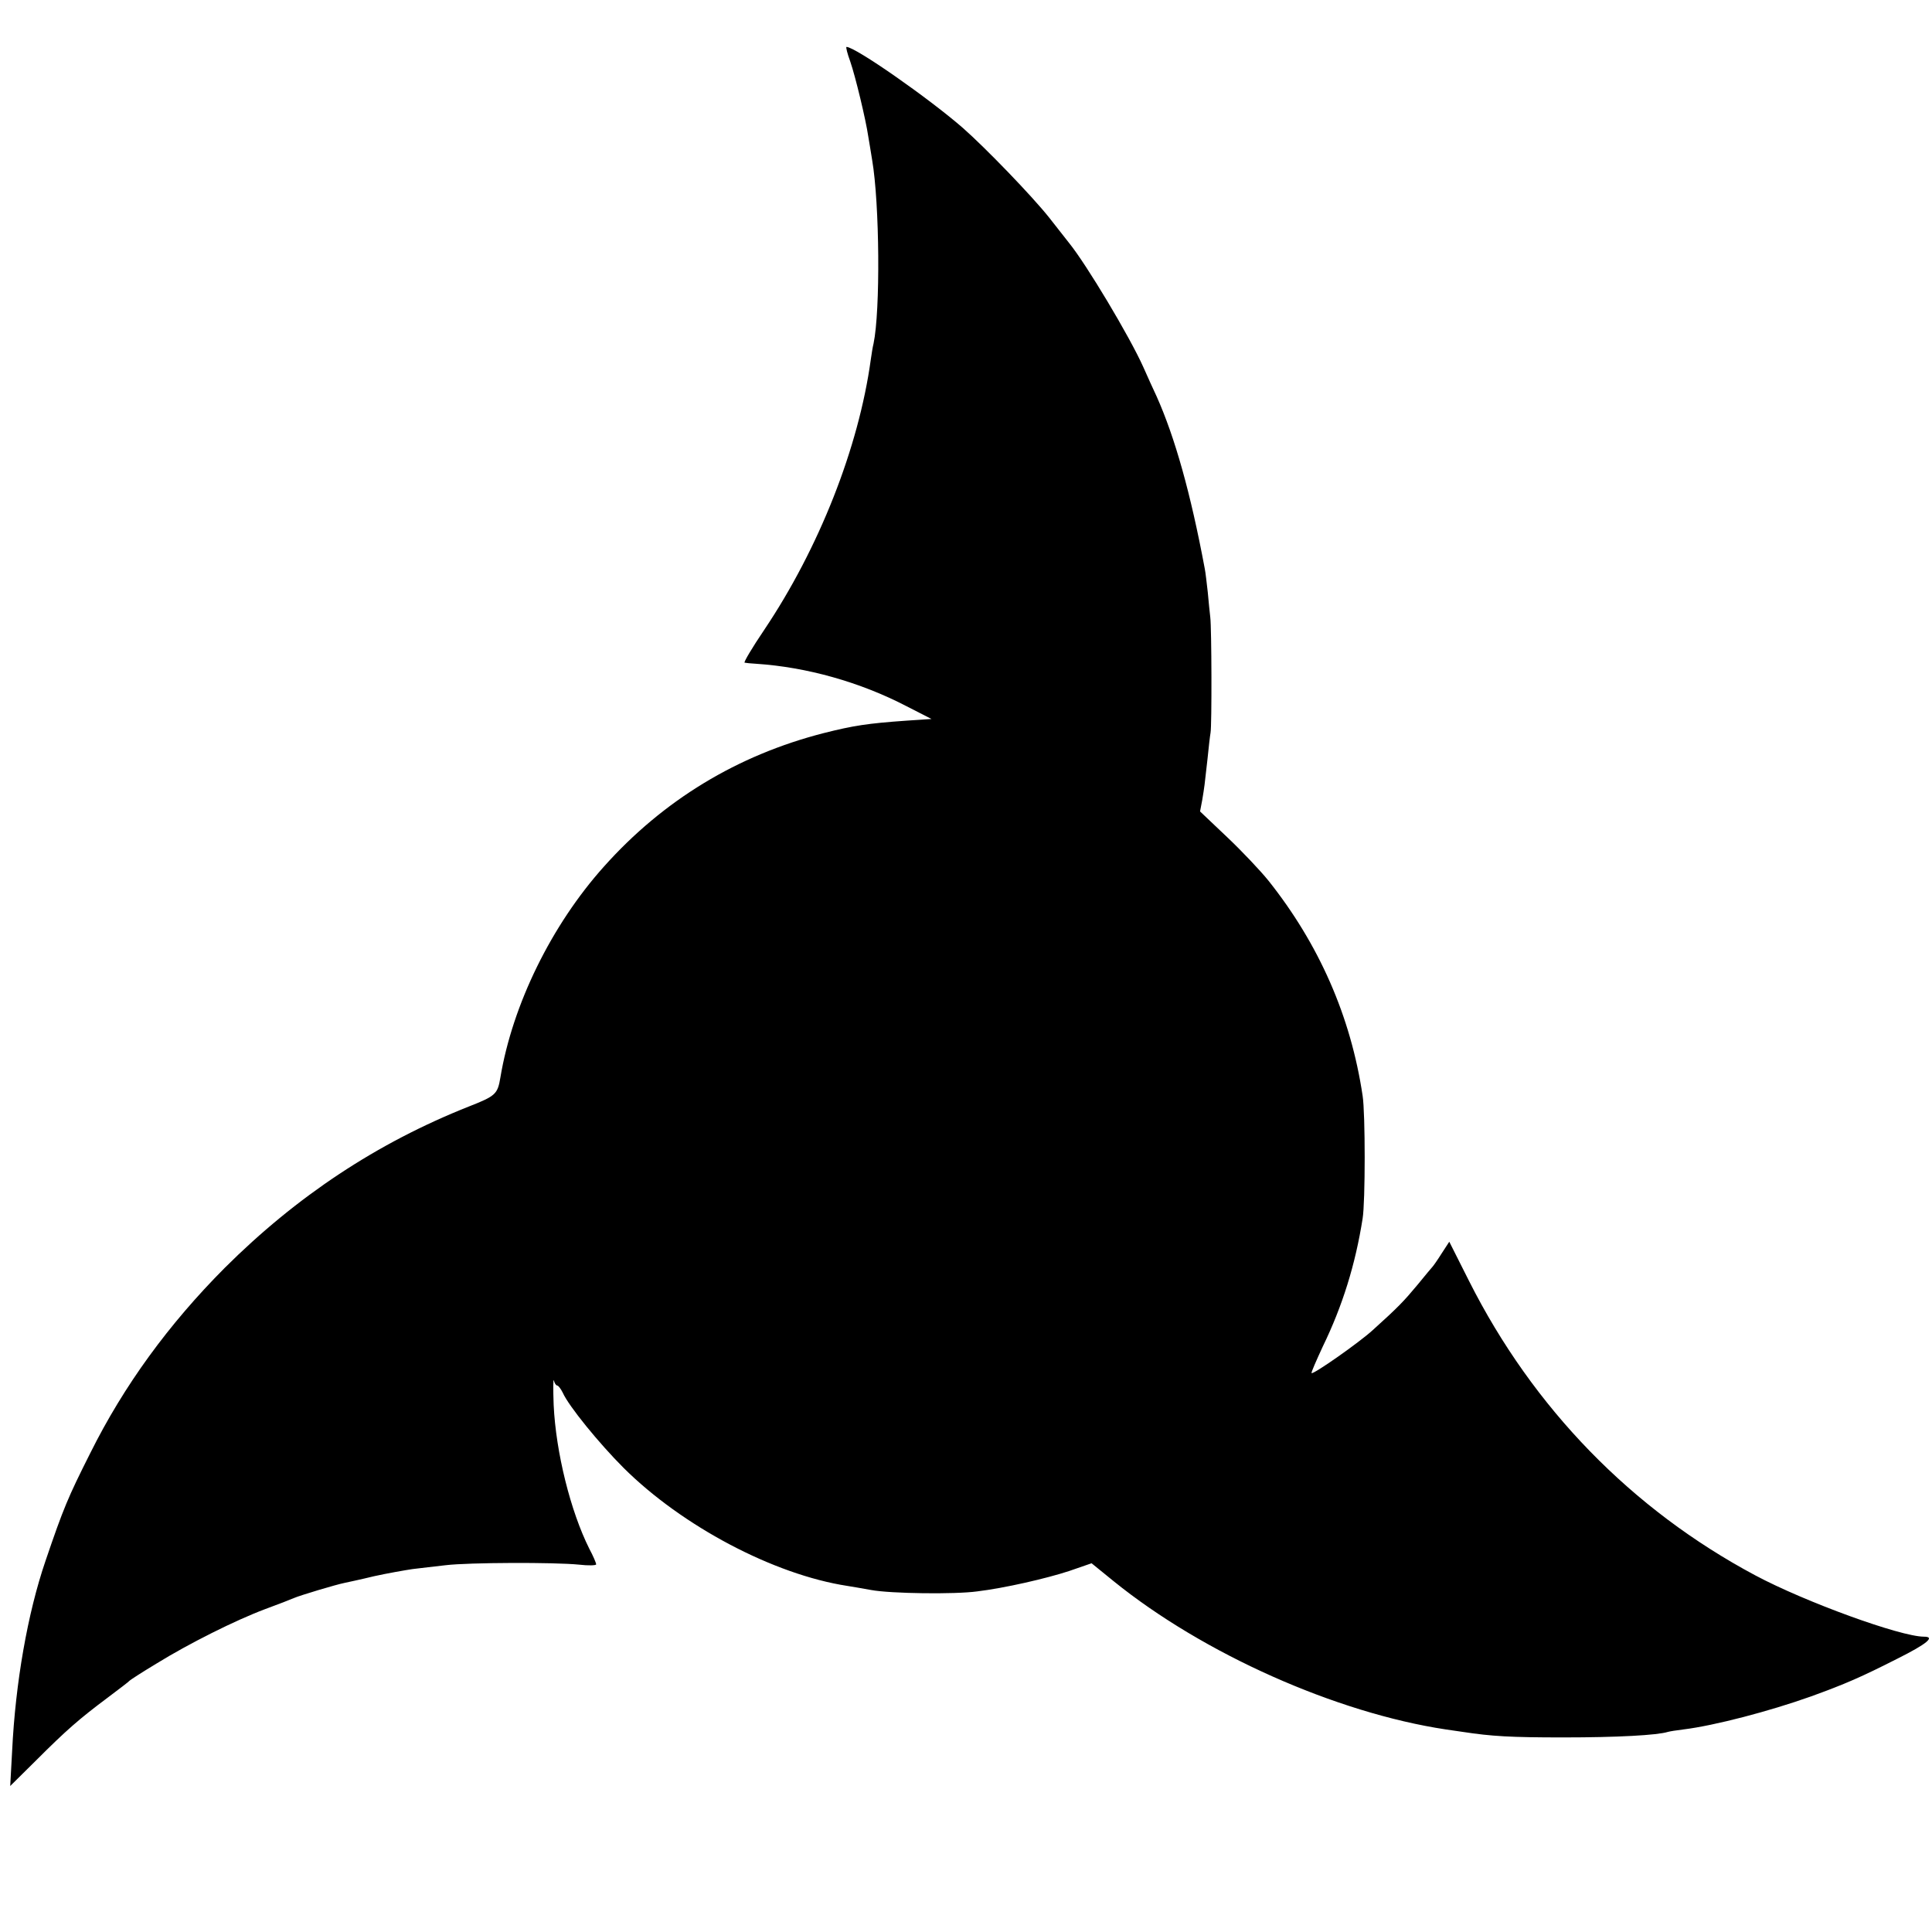 <?xml version="1.0" standalone="no"?>
<!DOCTYPE svg PUBLIC "-//W3C//DTD SVG 20010904//EN"
 "http://www.w3.org/TR/2001/REC-SVG-20010904/DTD/svg10.dtd">
<svg version="1.0" xmlns="http://www.w3.org/2000/svg"
 width="700pt" height="700pt" viewBox="0 0 700 700"
 preserveAspectRatio="xMidYMid meet">
<g transform="translate(0,700) scale(0.1,-0.1)"
fill="#000000" stroke="none">
<path d="M3081 6776 c18 -52 56 -209 65 -271 3 -16 9 -55 14 -85 27 -158 30
-546 5 -665 -3 -11 -7 -37 -10 -58 -44 -320 -188 -684 -386 -979 -44 -65 -76
-119 -71 -119 4 -1 23 -3 42 -4 182 -12 376 -66 545 -154 l90 -46 -90 -6
c-142 -10 -193 -18 -300 -45 -313 -80 -582 -243 -797 -484 -190 -212 -331
-500 -375 -764 -10 -60 -17 -67 -114 -105 -333 -132 -624 -325 -885 -585 -203
-204 -365 -426 -487 -671 -81 -161 -97 -199 -162 -390 -65 -190 -109 -442
-121 -688 l-7 -128 94 93 c109 109 156 150 259 227 41 31 77 58 80 62 3 3 46
31 96 61 118 73 288 158 395 198 46 17 93 35 104 40 20 9 153 49 184 55 9 2
57 12 106 24 50 11 113 22 140 26 28 3 82 10 120 14 83 10 394 11 483 2 34 -4
62 -3 62 1 0 5 -11 31 -25 57 -68 136 -121 349 -129 521 -2 58 -2 97 1 88 2
-10 8 -18 12 -18 4 0 13 -12 20 -26 21 -48 132 -184 220 -272 212 -211 544
-387 811 -428 14 -2 53 -9 87 -15 71 -13 302 -16 383 -5 100 12 252 47 334 74
l81 28 80 -65 c325 -263 806 -477 1203 -537 20 -3 48 -7 62 -9 105 -16 172
-20 365 -20 194 0 340 8 378 20 7 2 32 6 57 9 113 14 311 66 460 119 127 46
184 71 314 137 108 54 139 80 97 80 -85 0 -431 126 -611 222 -448 239 -805
606 -1037 1066 l-72 143 -28 -43 c-15 -24 -30 -45 -33 -48 -3 -3 -27 -32 -54
-65 -50 -60 -70 -81 -162 -164 -49 -45 -216 -162 -222 -156 -2 2 17 45 41 97
71 146 118 297 144 463 10 60 10 382 0 445 -43 288 -158 549 -341 779 -29 36
-97 108 -150 158 l-98 93 8 42 c8 49 8 48 19 148 4 41 9 84 11 95 5 26 4 381
-1 419 -2 16 -6 57 -9 90 -4 34 -8 72 -11 86 -51 273 -108 475 -174 623 -11
23 -33 72 -49 108 -50 111 -205 370 -268 448 -7 9 -40 51 -73 93 -63 79 -229
251 -313 325 -123 107 -389 293 -421 293 -3 0 3 -24 14 -54z"/>
</g>
</svg>
